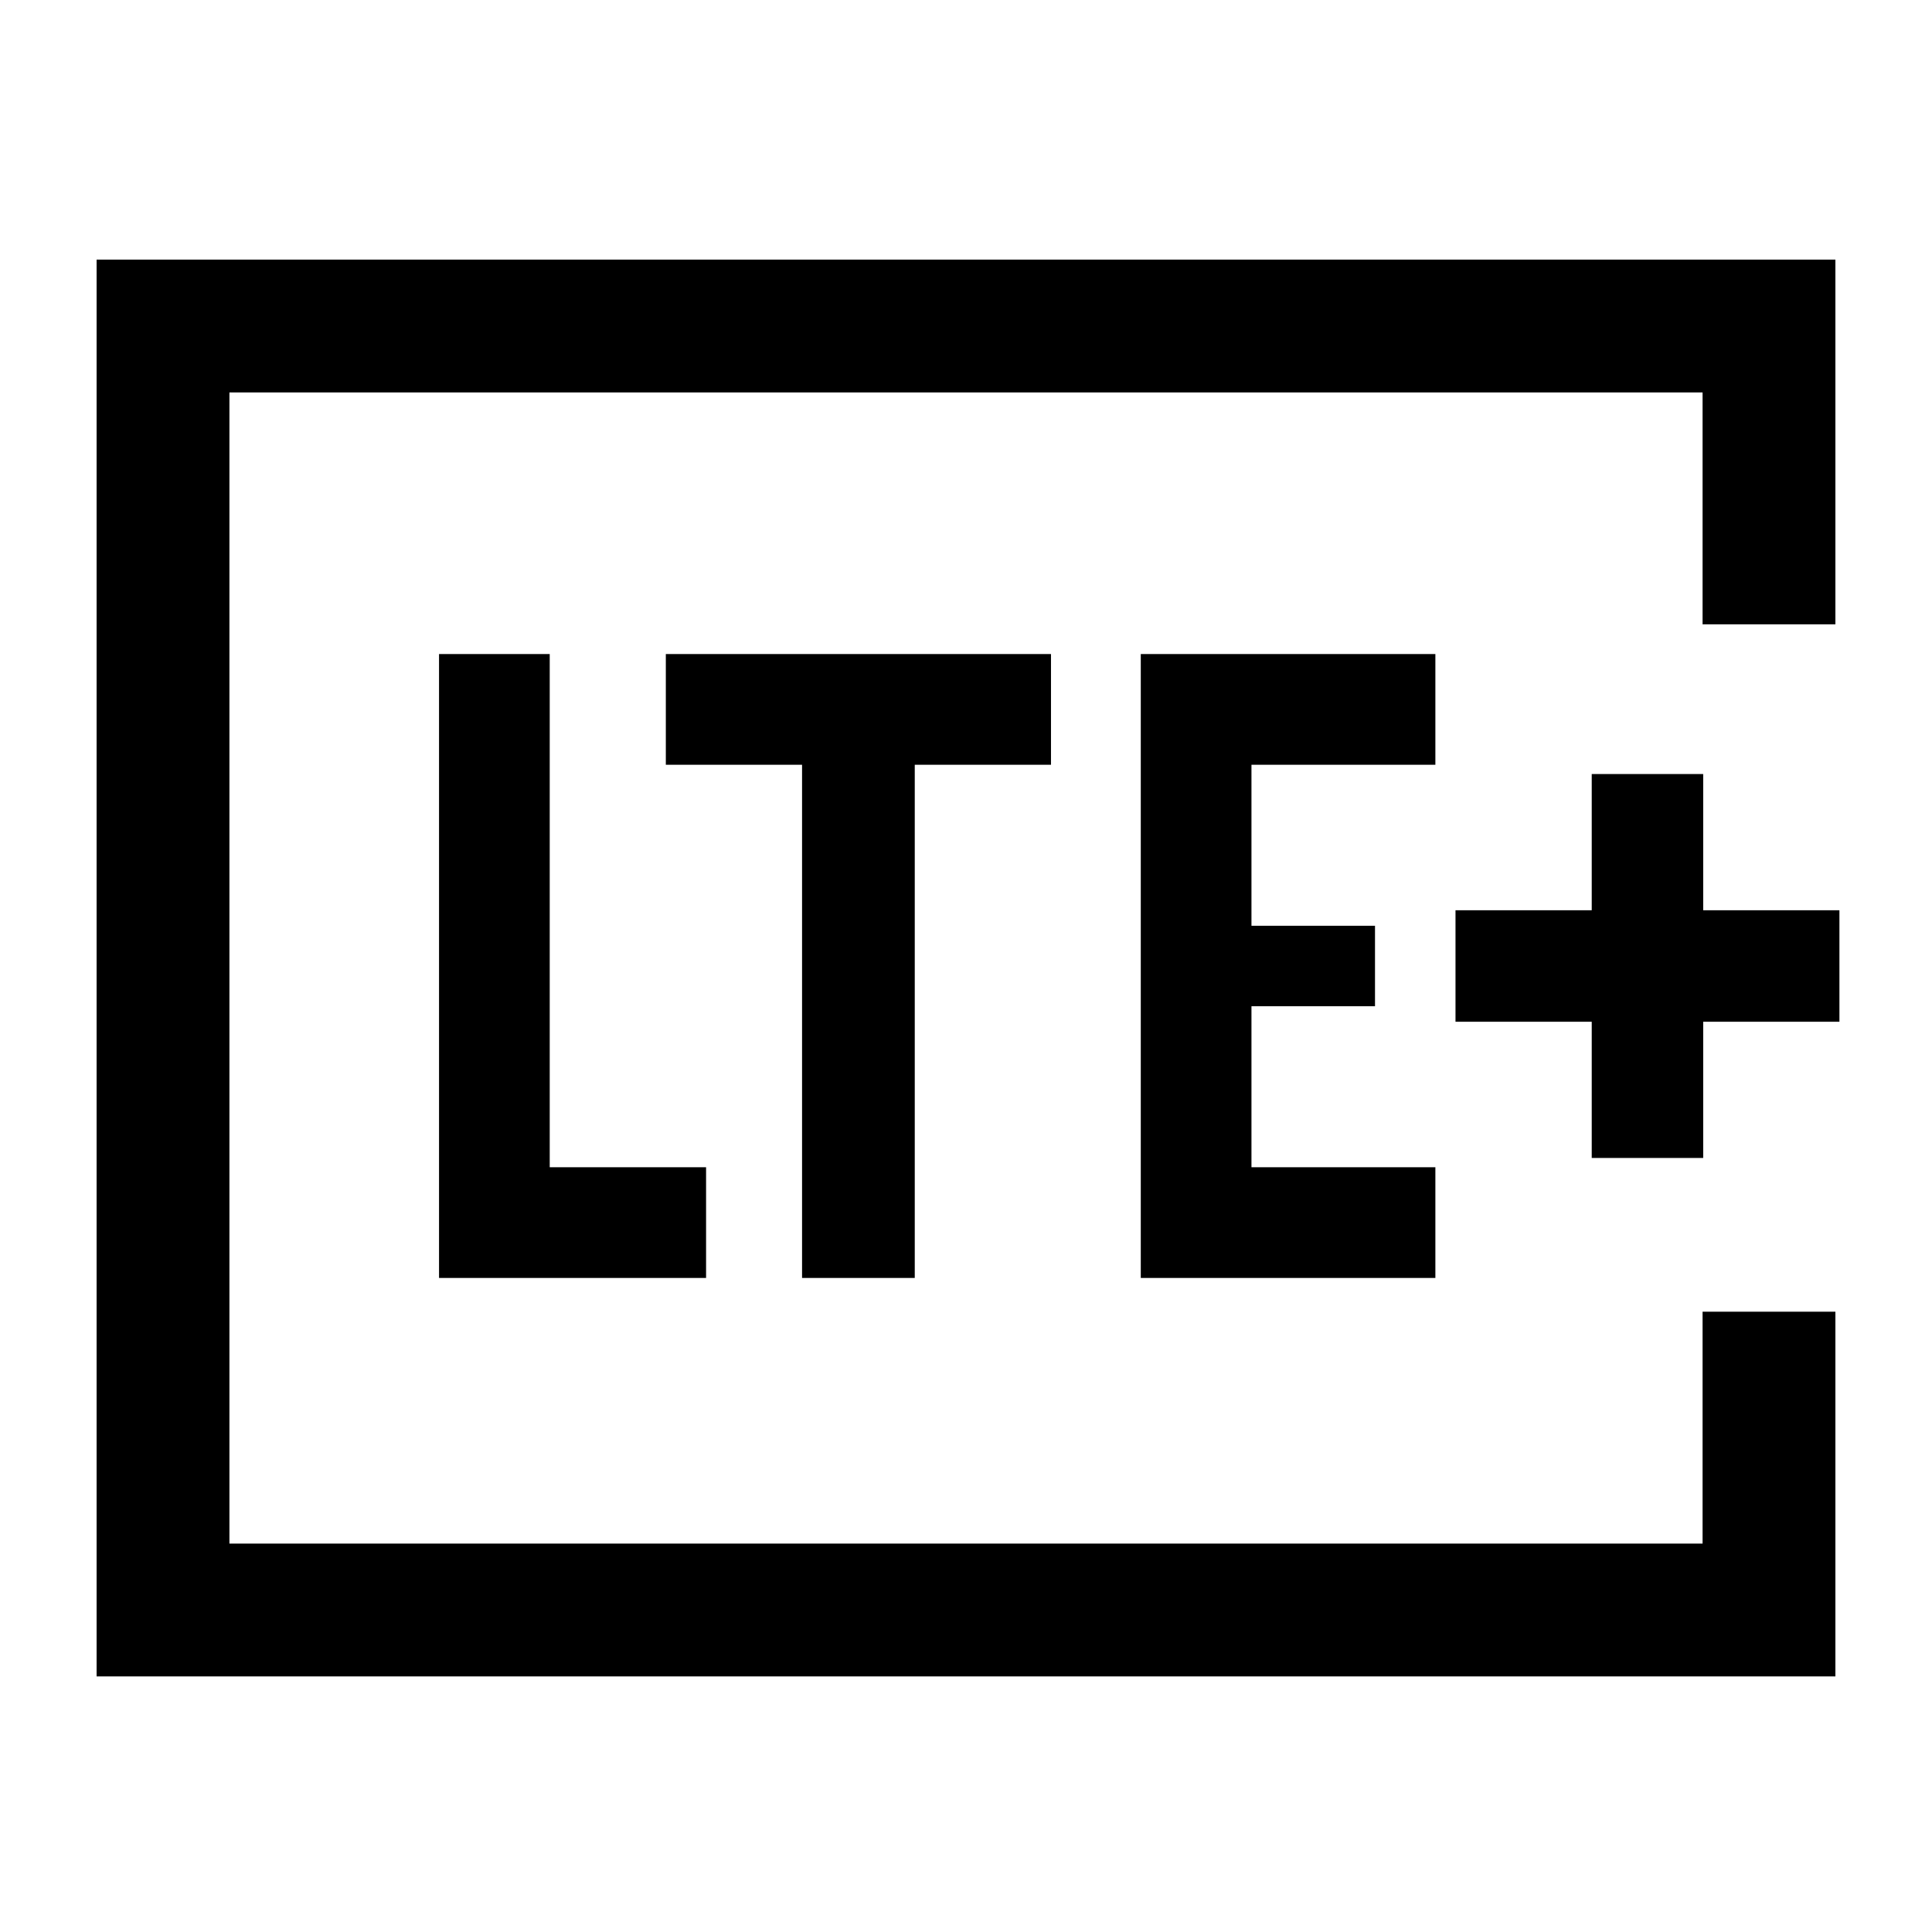 <svg xmlns="http://www.w3.org/2000/svg" height="24" viewBox="0 96 960 960" width="24"><path d="M114 863V291v572Zm798-456.769h-66V291H114v572h732V747.769h66V929H48V225h864v181.231ZM218.154 731h132.692v-55h-77.692V421h-55v310Zm180.384 0h56.001V476h67.692v-55H330.846v55h67.692v255Zm168.308 0h146.385v-55h-91.385v-80h61.385v-40h-61.385v-80h91.385v-55H566.846v310Zm224.077-59.615h55.385v-67.693H914v-55.384h-67.692v-67.693h-55.385v67.693h-67.692v55.384h67.692v67.693Z"/></svg>